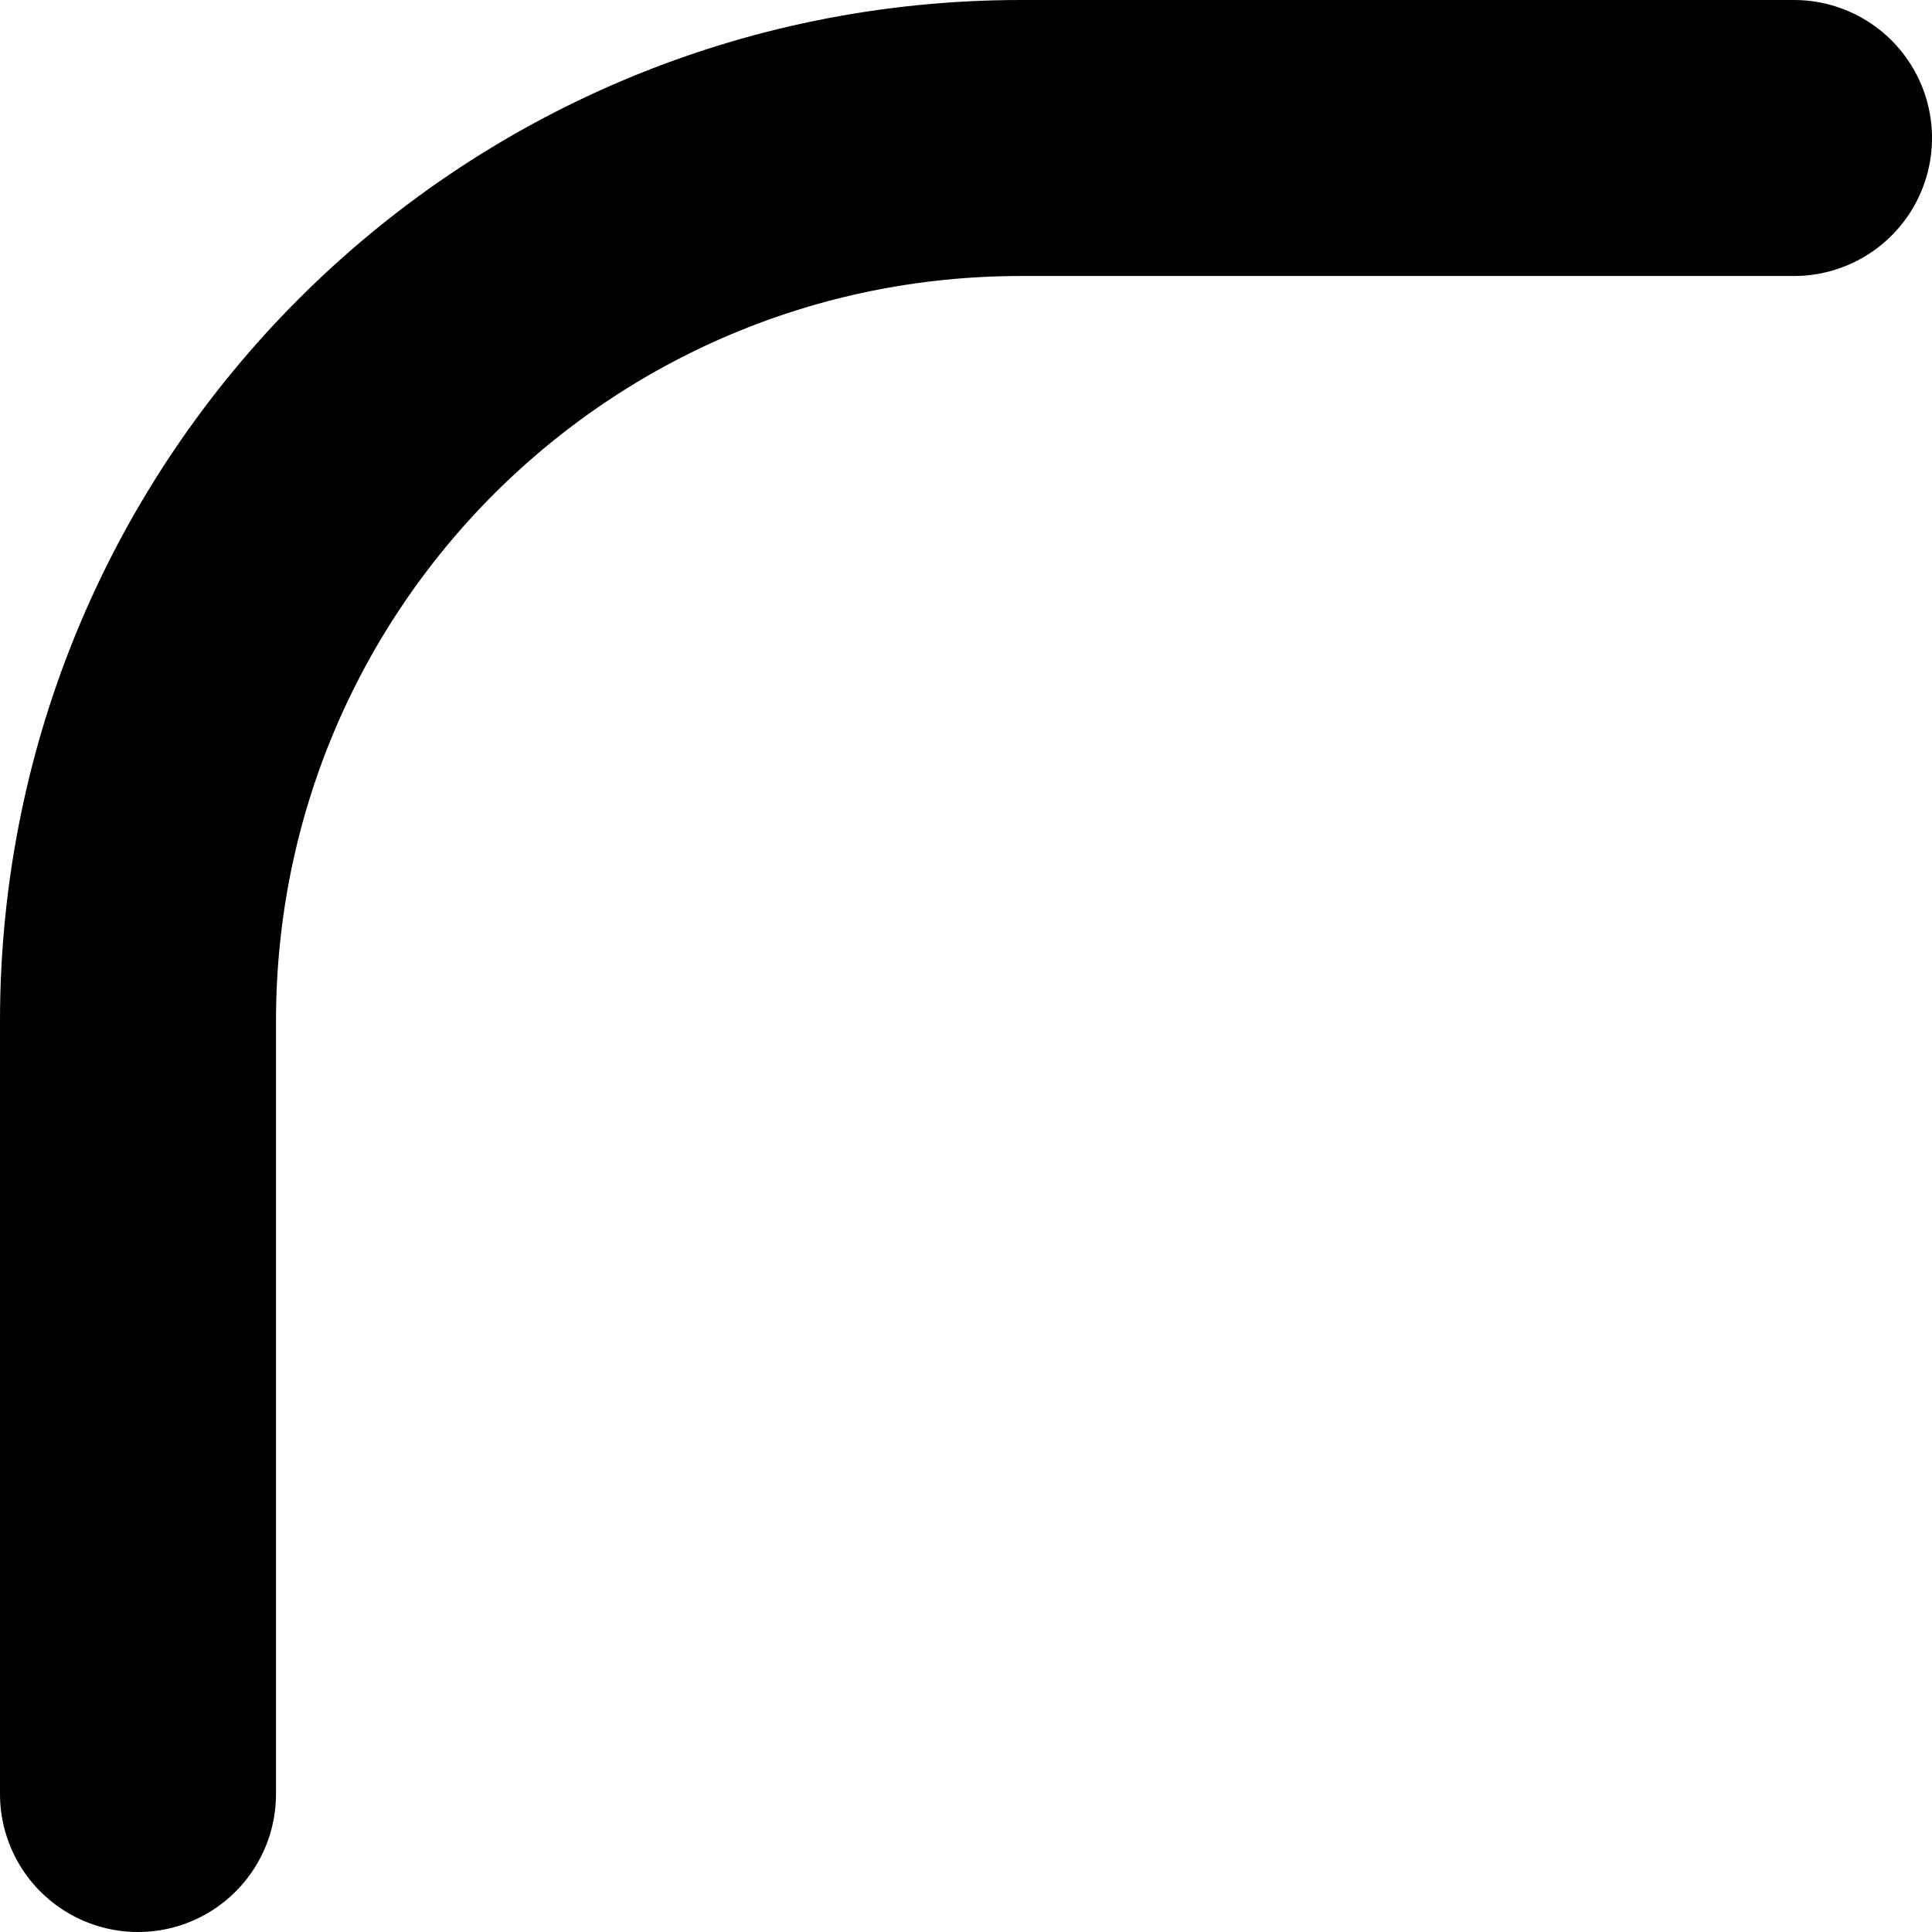 <svg xmlns="http://www.w3.org/2000/svg" id="Layer_2" data-name="Layer 2" viewBox="0 0 7 7"><defs><style>.cls-1{fill:none;stroke:#000;stroke-linecap:round;stroke-linejoin:round}</style></defs><g id="Layer_1-2" data-name="Layer 1"><path d="M.5,6.5V3.7C.5,1.93,1.93,.5,3.7,.5h2.8" class="cls-1"/></g></svg>